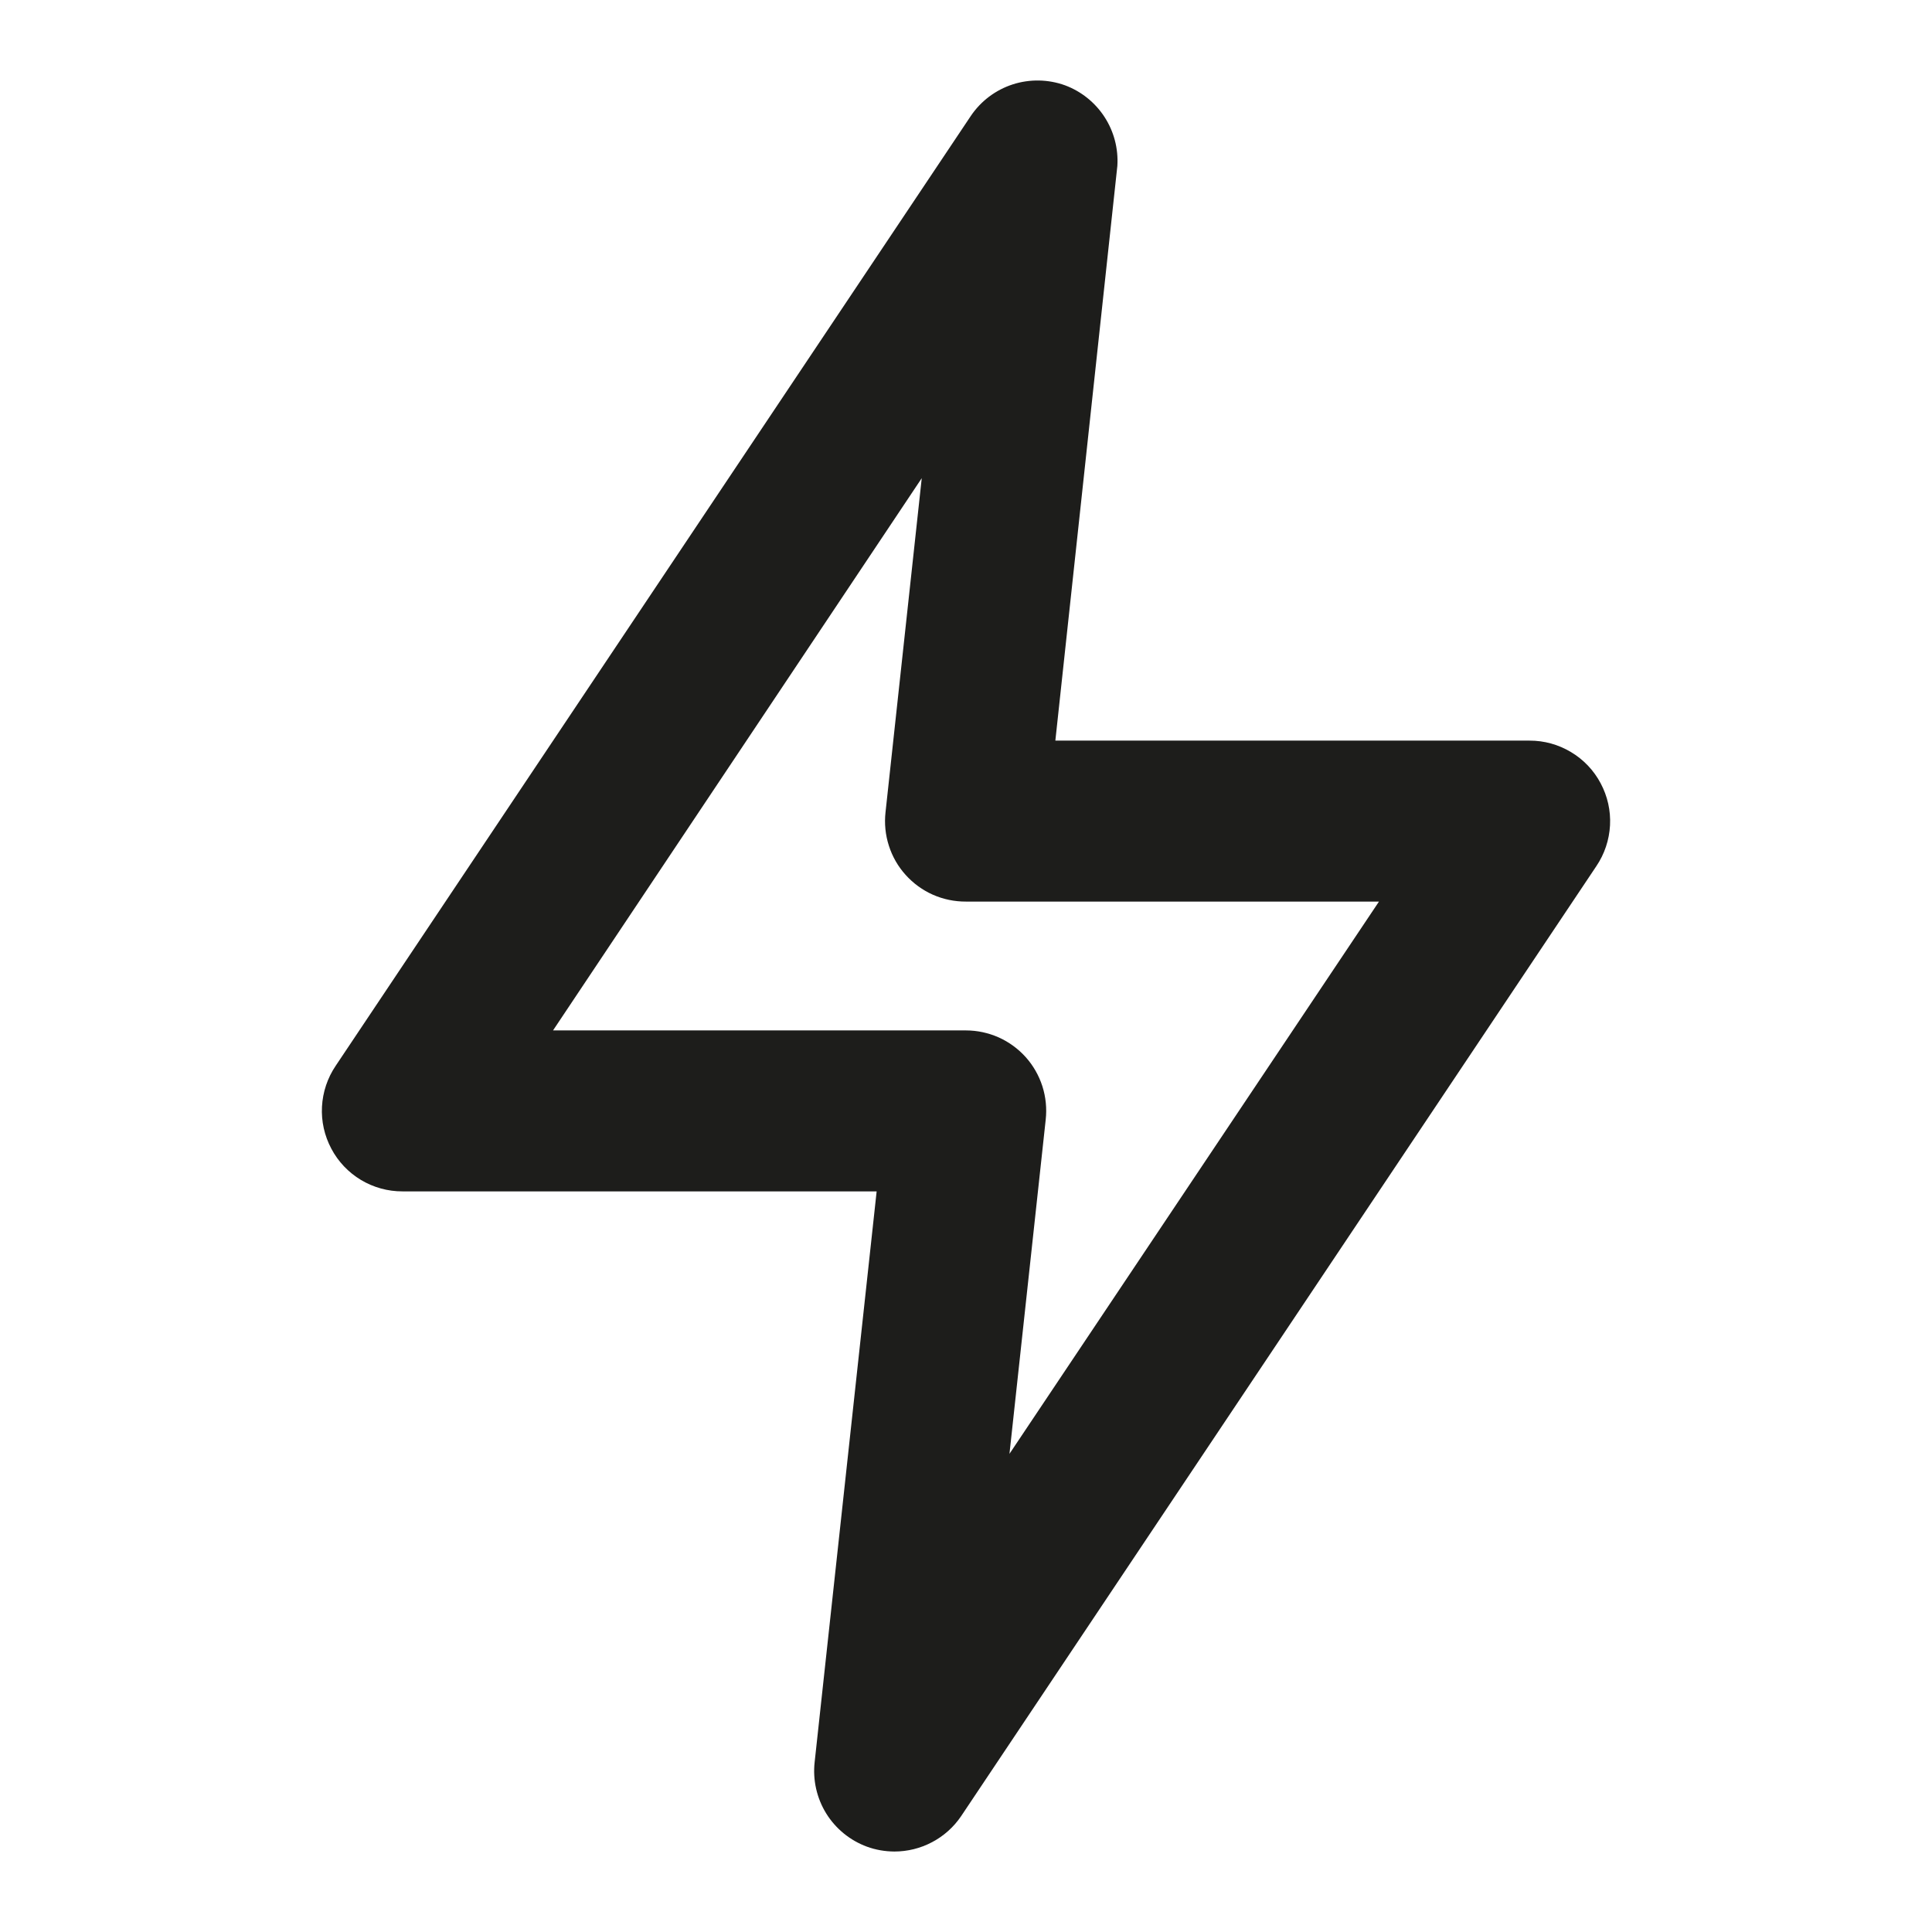 <svg width="32" height="32" viewBox="0 0 32 32" fill="none" xmlns="http://www.w3.org/2000/svg">
<path d="M14.813 30.667C14.659 30.666 14.505 30.64 14.36 30.587C14.08 30.484 13.842 30.29 13.685 30.037C13.528 29.783 13.46 29.483 13.493 29.187L14.52 19.733H6.667C6.424 19.734 6.187 19.668 5.979 19.544C5.771 19.419 5.601 19.24 5.488 19.026C5.374 18.812 5.32 18.572 5.333 18.33C5.346 18.088 5.424 17.854 5.56 17.653L16.08 1.92C16.246 1.674 16.49 1.49 16.773 1.398C17.055 1.307 17.361 1.312 17.64 1.413C17.909 1.513 18.138 1.697 18.294 1.937C18.45 2.177 18.525 2.461 18.507 2.747L17.48 12.267H25.333C25.576 12.266 25.813 12.332 26.021 12.457C26.229 12.581 26.399 12.76 26.512 12.974C26.626 13.188 26.68 13.428 26.667 13.67C26.654 13.912 26.576 14.146 26.44 14.347L15.92 30.08C15.798 30.261 15.633 30.409 15.44 30.511C15.247 30.614 15.032 30.667 14.813 30.667ZM9.16 17.067H16C16.186 17.067 16.37 17.107 16.54 17.182C16.71 17.258 16.862 17.369 16.987 17.507C17.113 17.647 17.207 17.812 17.265 17.991C17.322 18.17 17.341 18.36 17.32 18.547L16.72 24.08L22.84 14.933H16C15.812 14.934 15.626 14.896 15.453 14.82C15.281 14.744 15.127 14.632 15.001 14.492C14.875 14.353 14.78 14.188 14.723 14.009C14.665 13.83 14.646 13.64 14.667 13.453L15.267 7.92L9.16 17.067Z" fill="#1D1D1B"/>
</svg>
